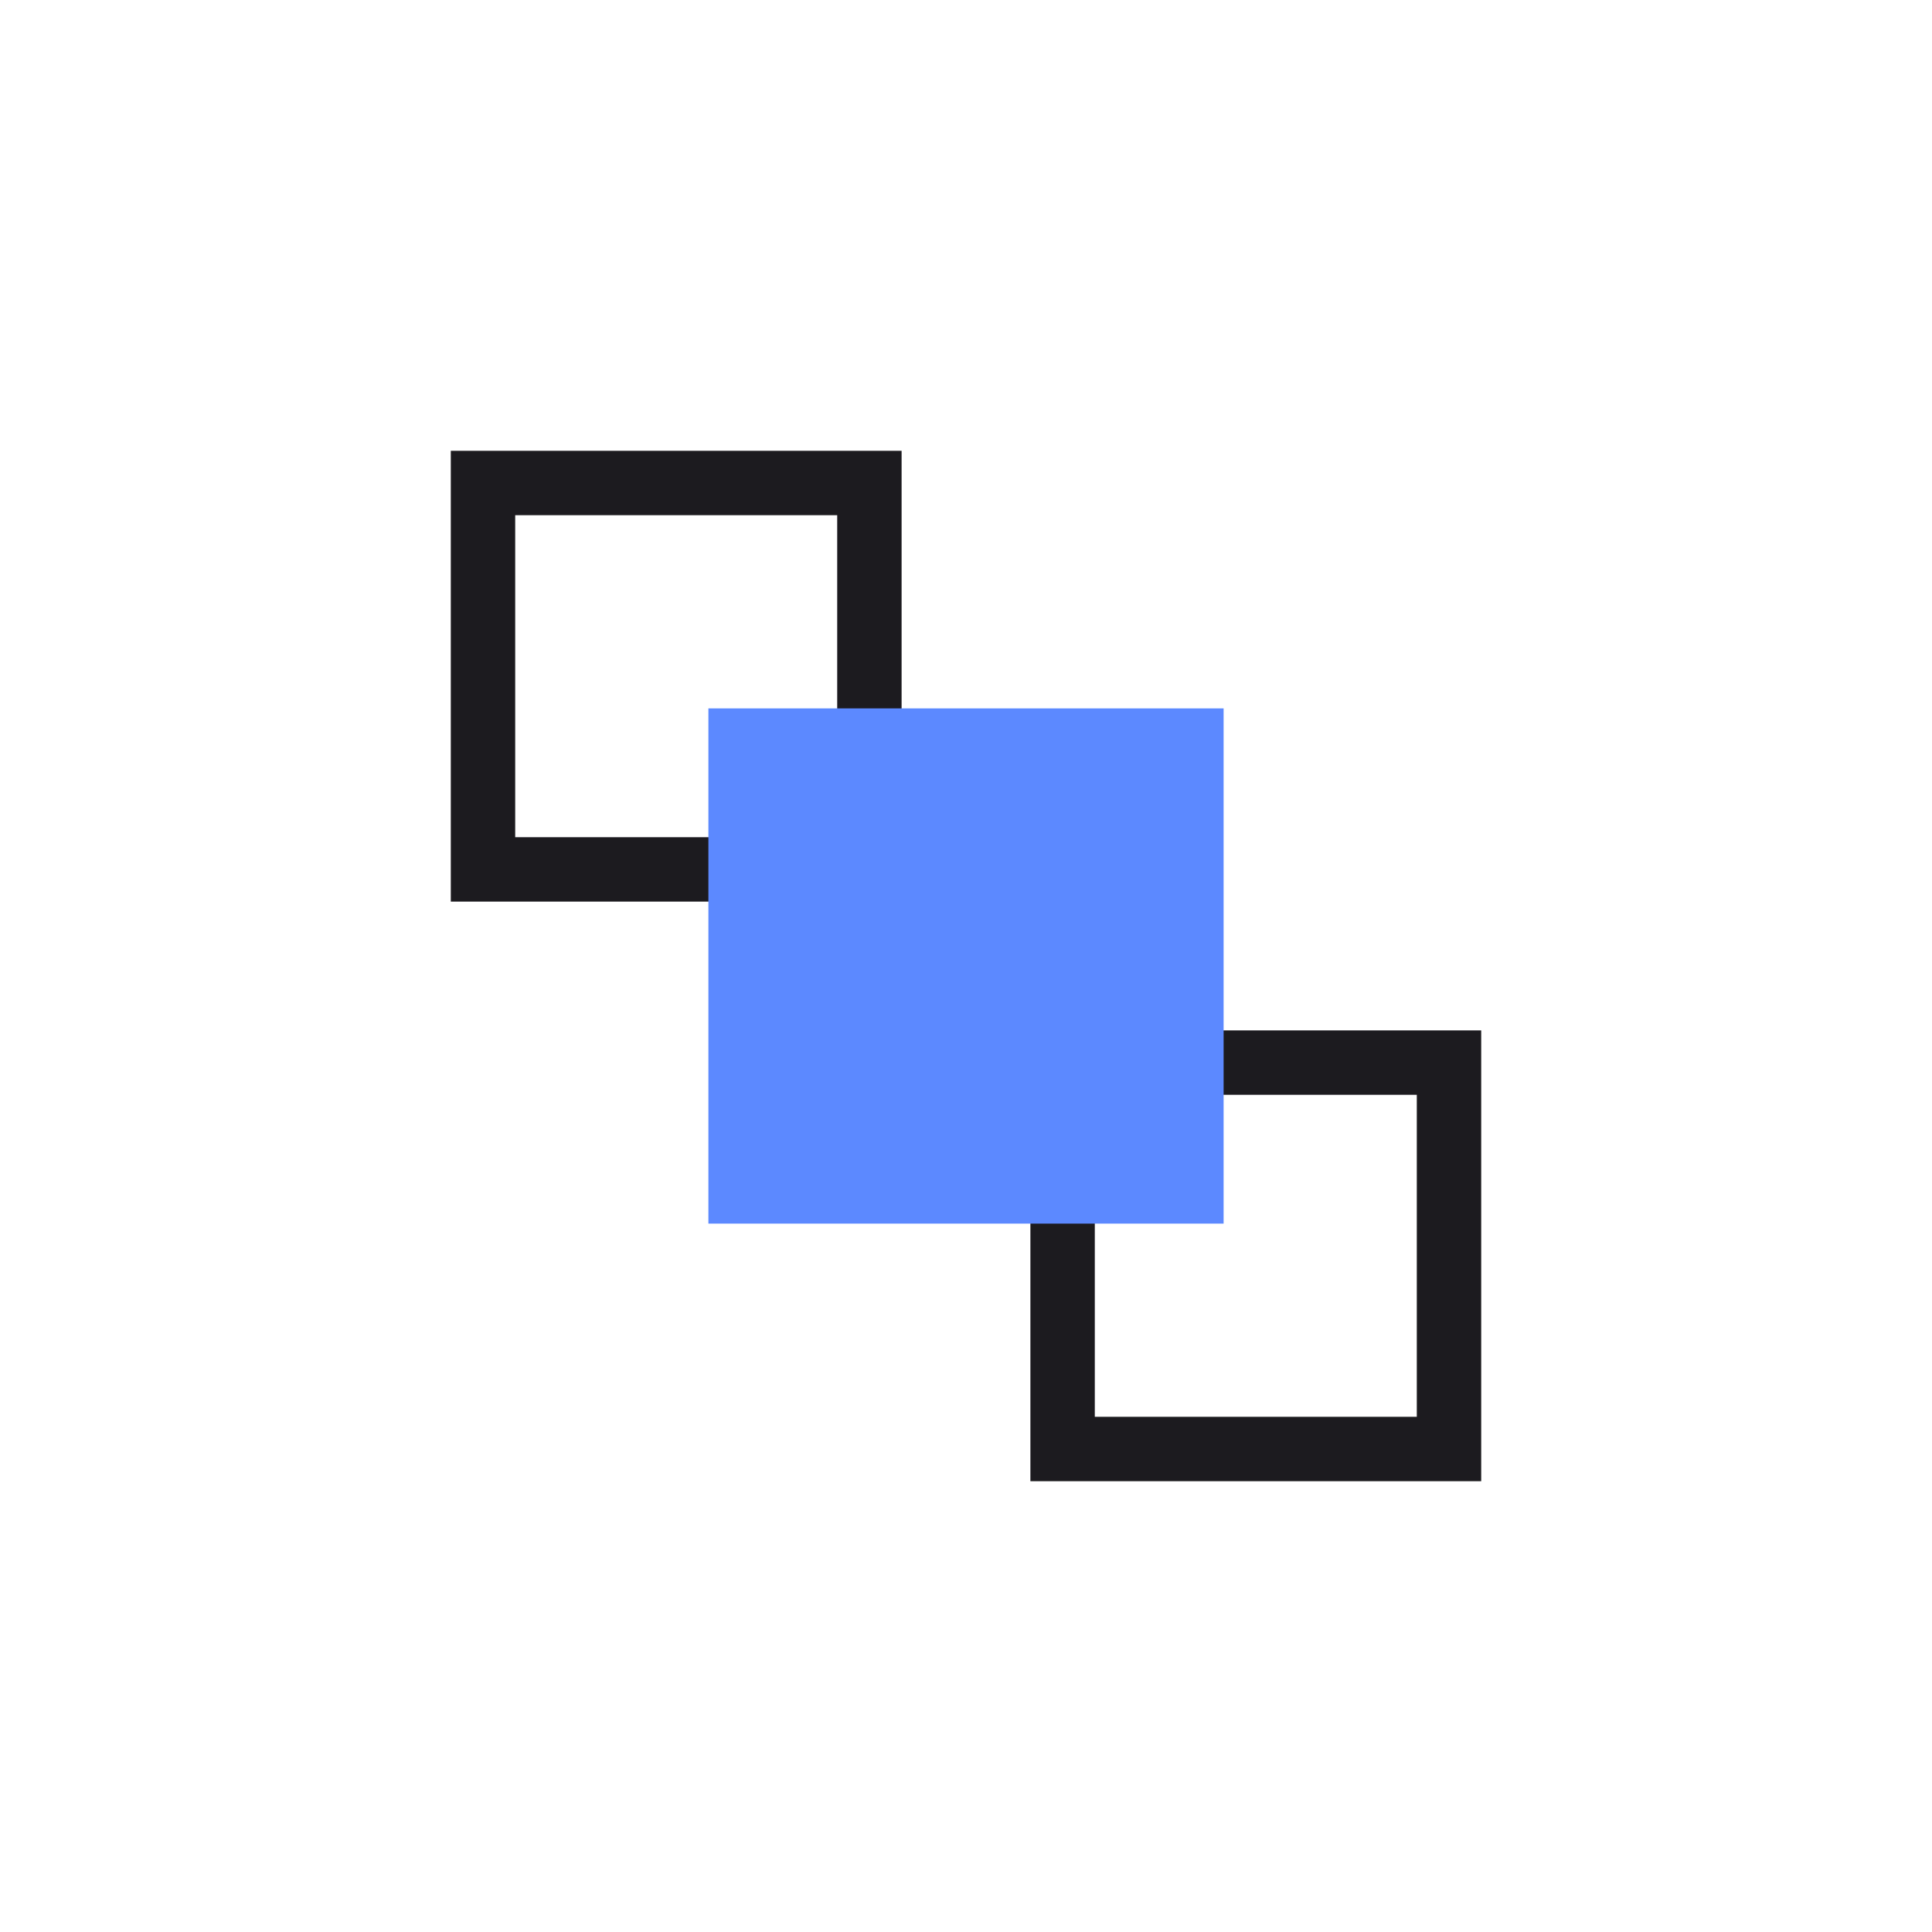 <svg width="60" height="60" viewBox="0 0 60 60" fill="none" xmlns="http://www.w3.org/2000/svg">
<mask id="mask0_695_1262" style="mask-type:alpha" maskUnits="userSpaceOnUse" x="0" y="0" width="60" height="60">
<rect width="60" height="60" fill="#D9D9D9"/>
</mask>
<g mask="url(#mask0_695_1262)">
<path fill-rule="evenodd" clip-rule="evenodd" d="M28 14H14V28H28V14ZM26 16H16V26H26V16Z" fill="#1C1B1F"/>
<path fill-rule="evenodd" clip-rule="evenodd" d="M46 32H32V46H46V32ZM44 34H34V44H44V34Z" fill="#1C1B1F"/>
<rect x="22" y="22" width="16" height="16" fill="#5C89FF"/>
</g>
</svg>
